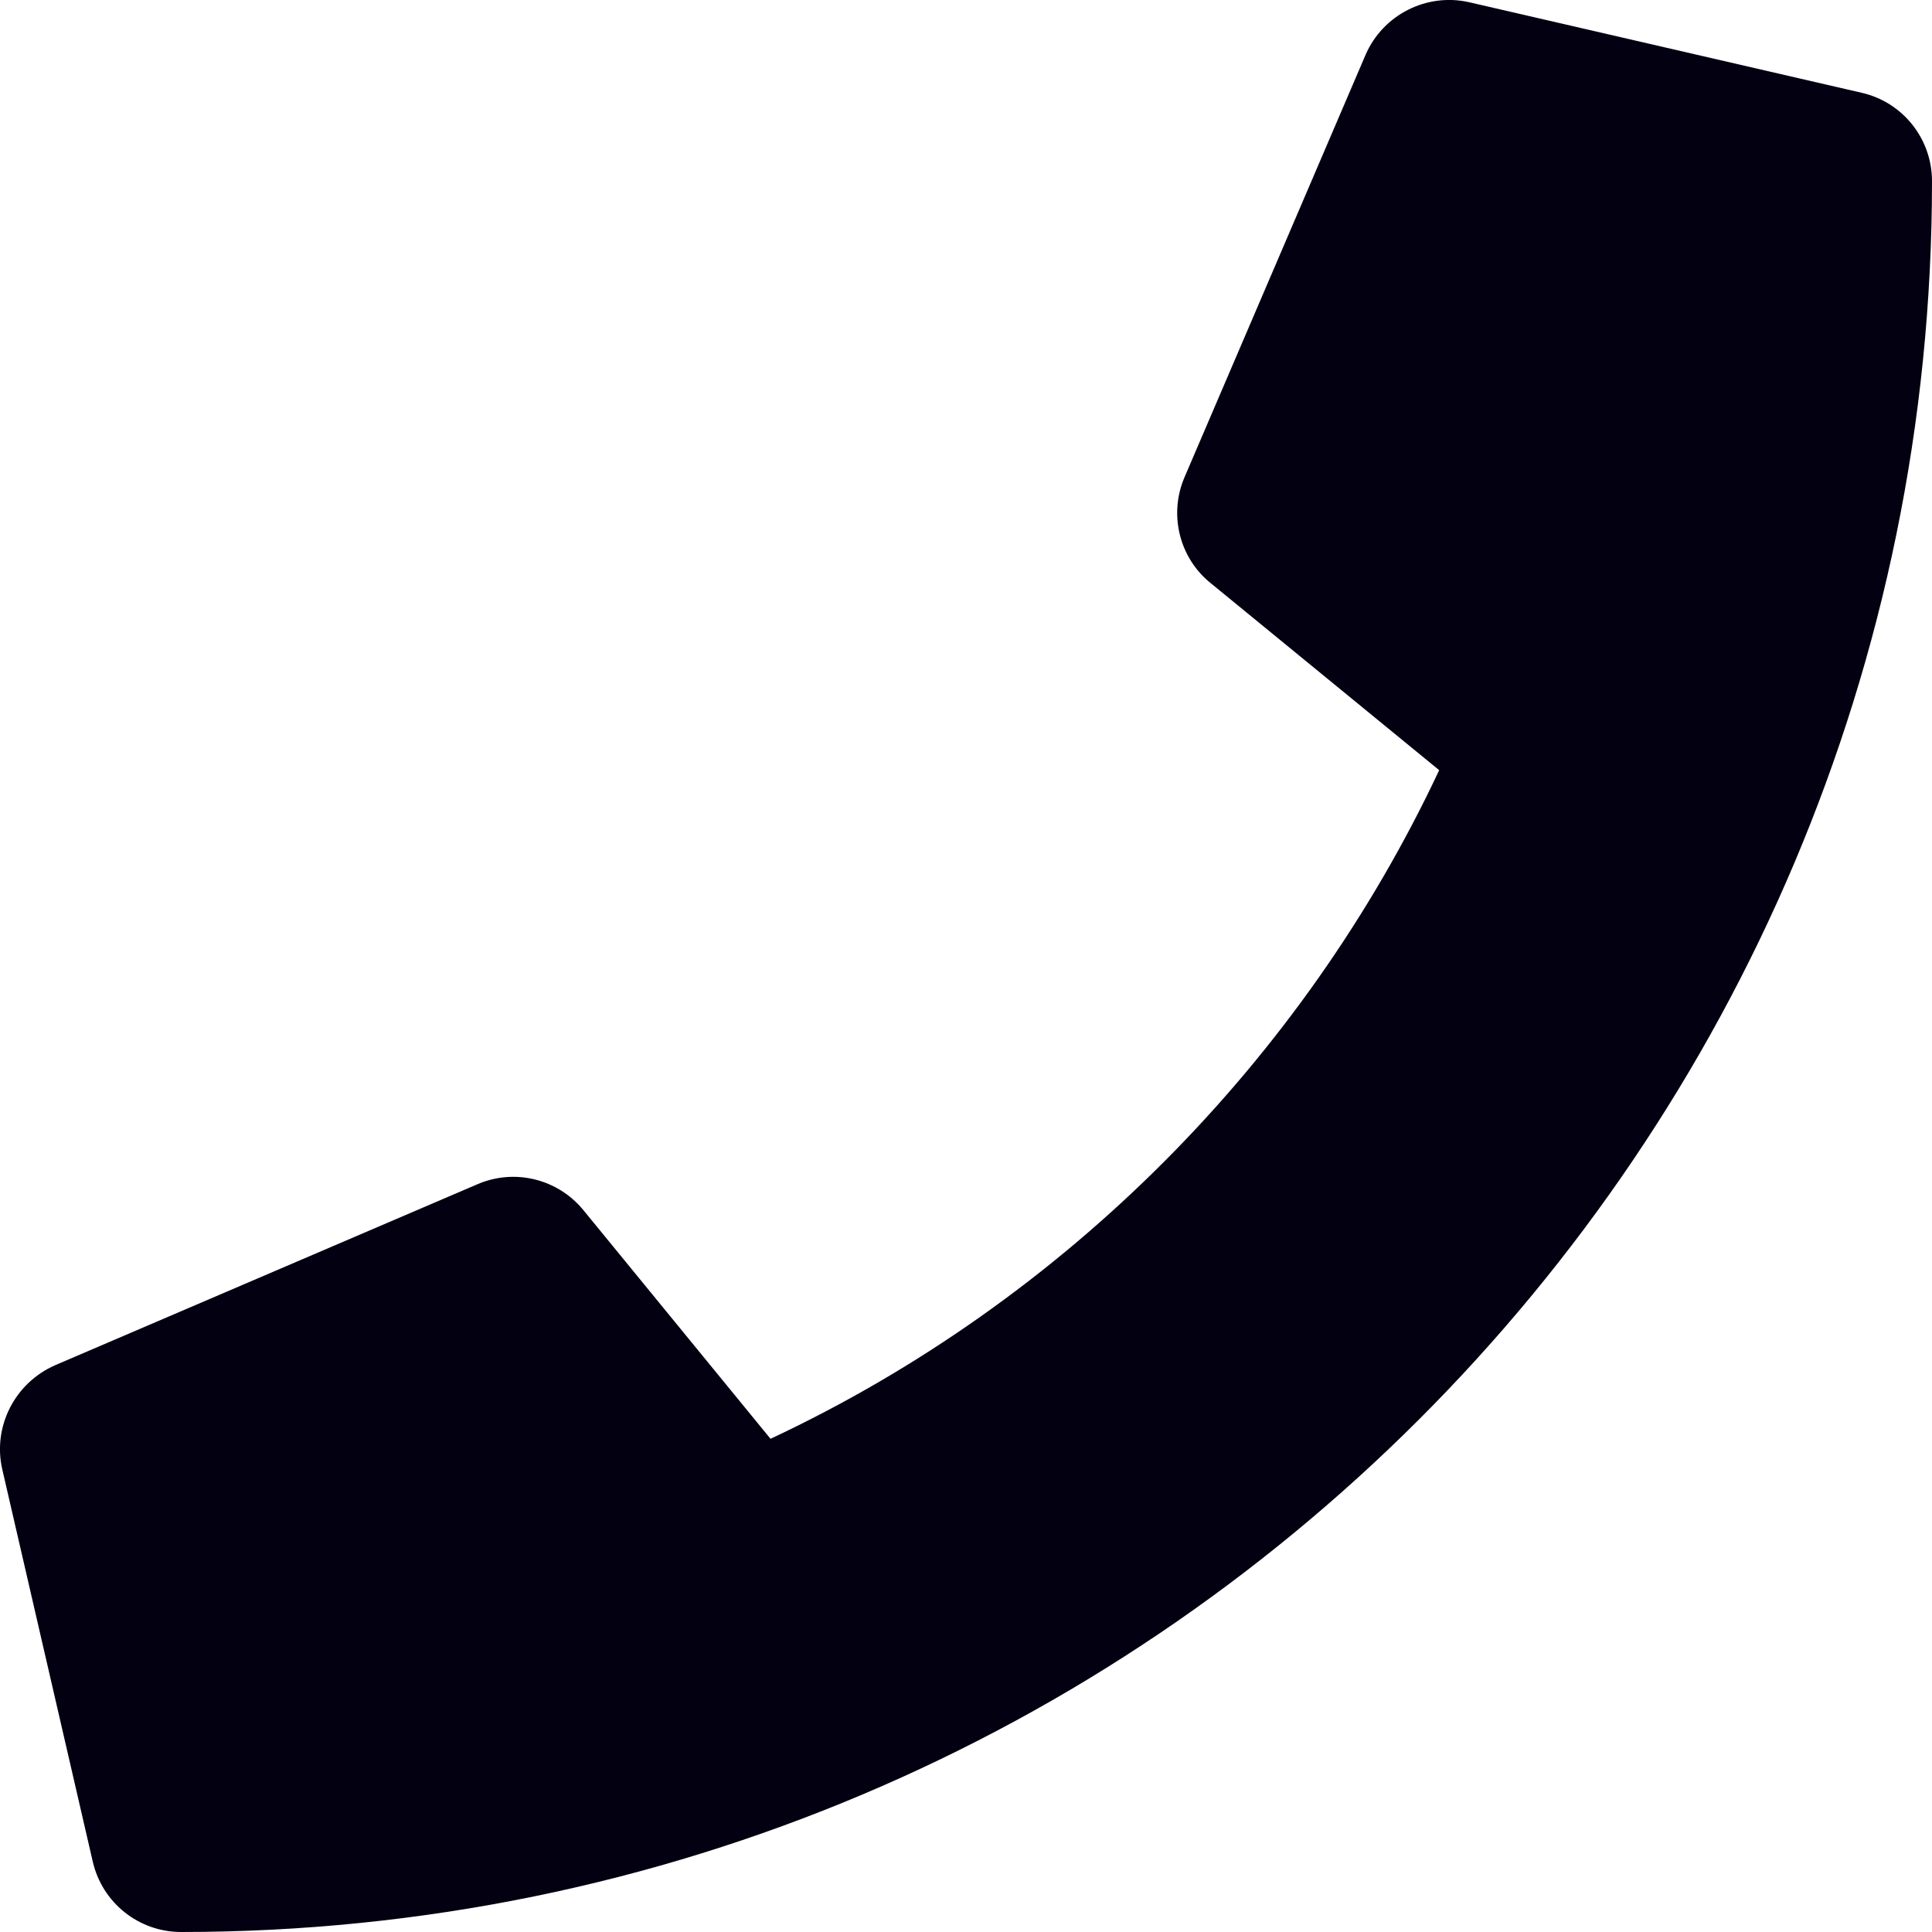<svg width="50" height="50" viewBox="0 0 50 50" fill="none" xmlns="http://www.w3.org/2000/svg">
<g clip-path="url(#clip0)">
<path d="M48.184 2.402L38.027 0.059C36.924 -0.195 35.791 0.381 35.342 1.416L30.654 12.354C30.244 13.311 30.518 14.434 31.328 15.088L37.246 19.932C33.73 27.422 27.588 33.652 19.941 37.236L15.098 31.318C14.434 30.508 13.32 30.235 12.363 30.645L1.426 35.332C0.381 35.791 -0.195 36.924 0.059 38.027L2.402 48.184C2.647 49.238 3.584 50 4.688 50C29.697 50 50 29.736 50 4.688C50 3.594 49.248 2.647 48.184 2.402Z" fill="#030011"/>
</g>
<defs>
<clipPath id="clip0">
<rect width="50" height="50" fill="white"/>
</clipPath>
</defs>
</svg>
